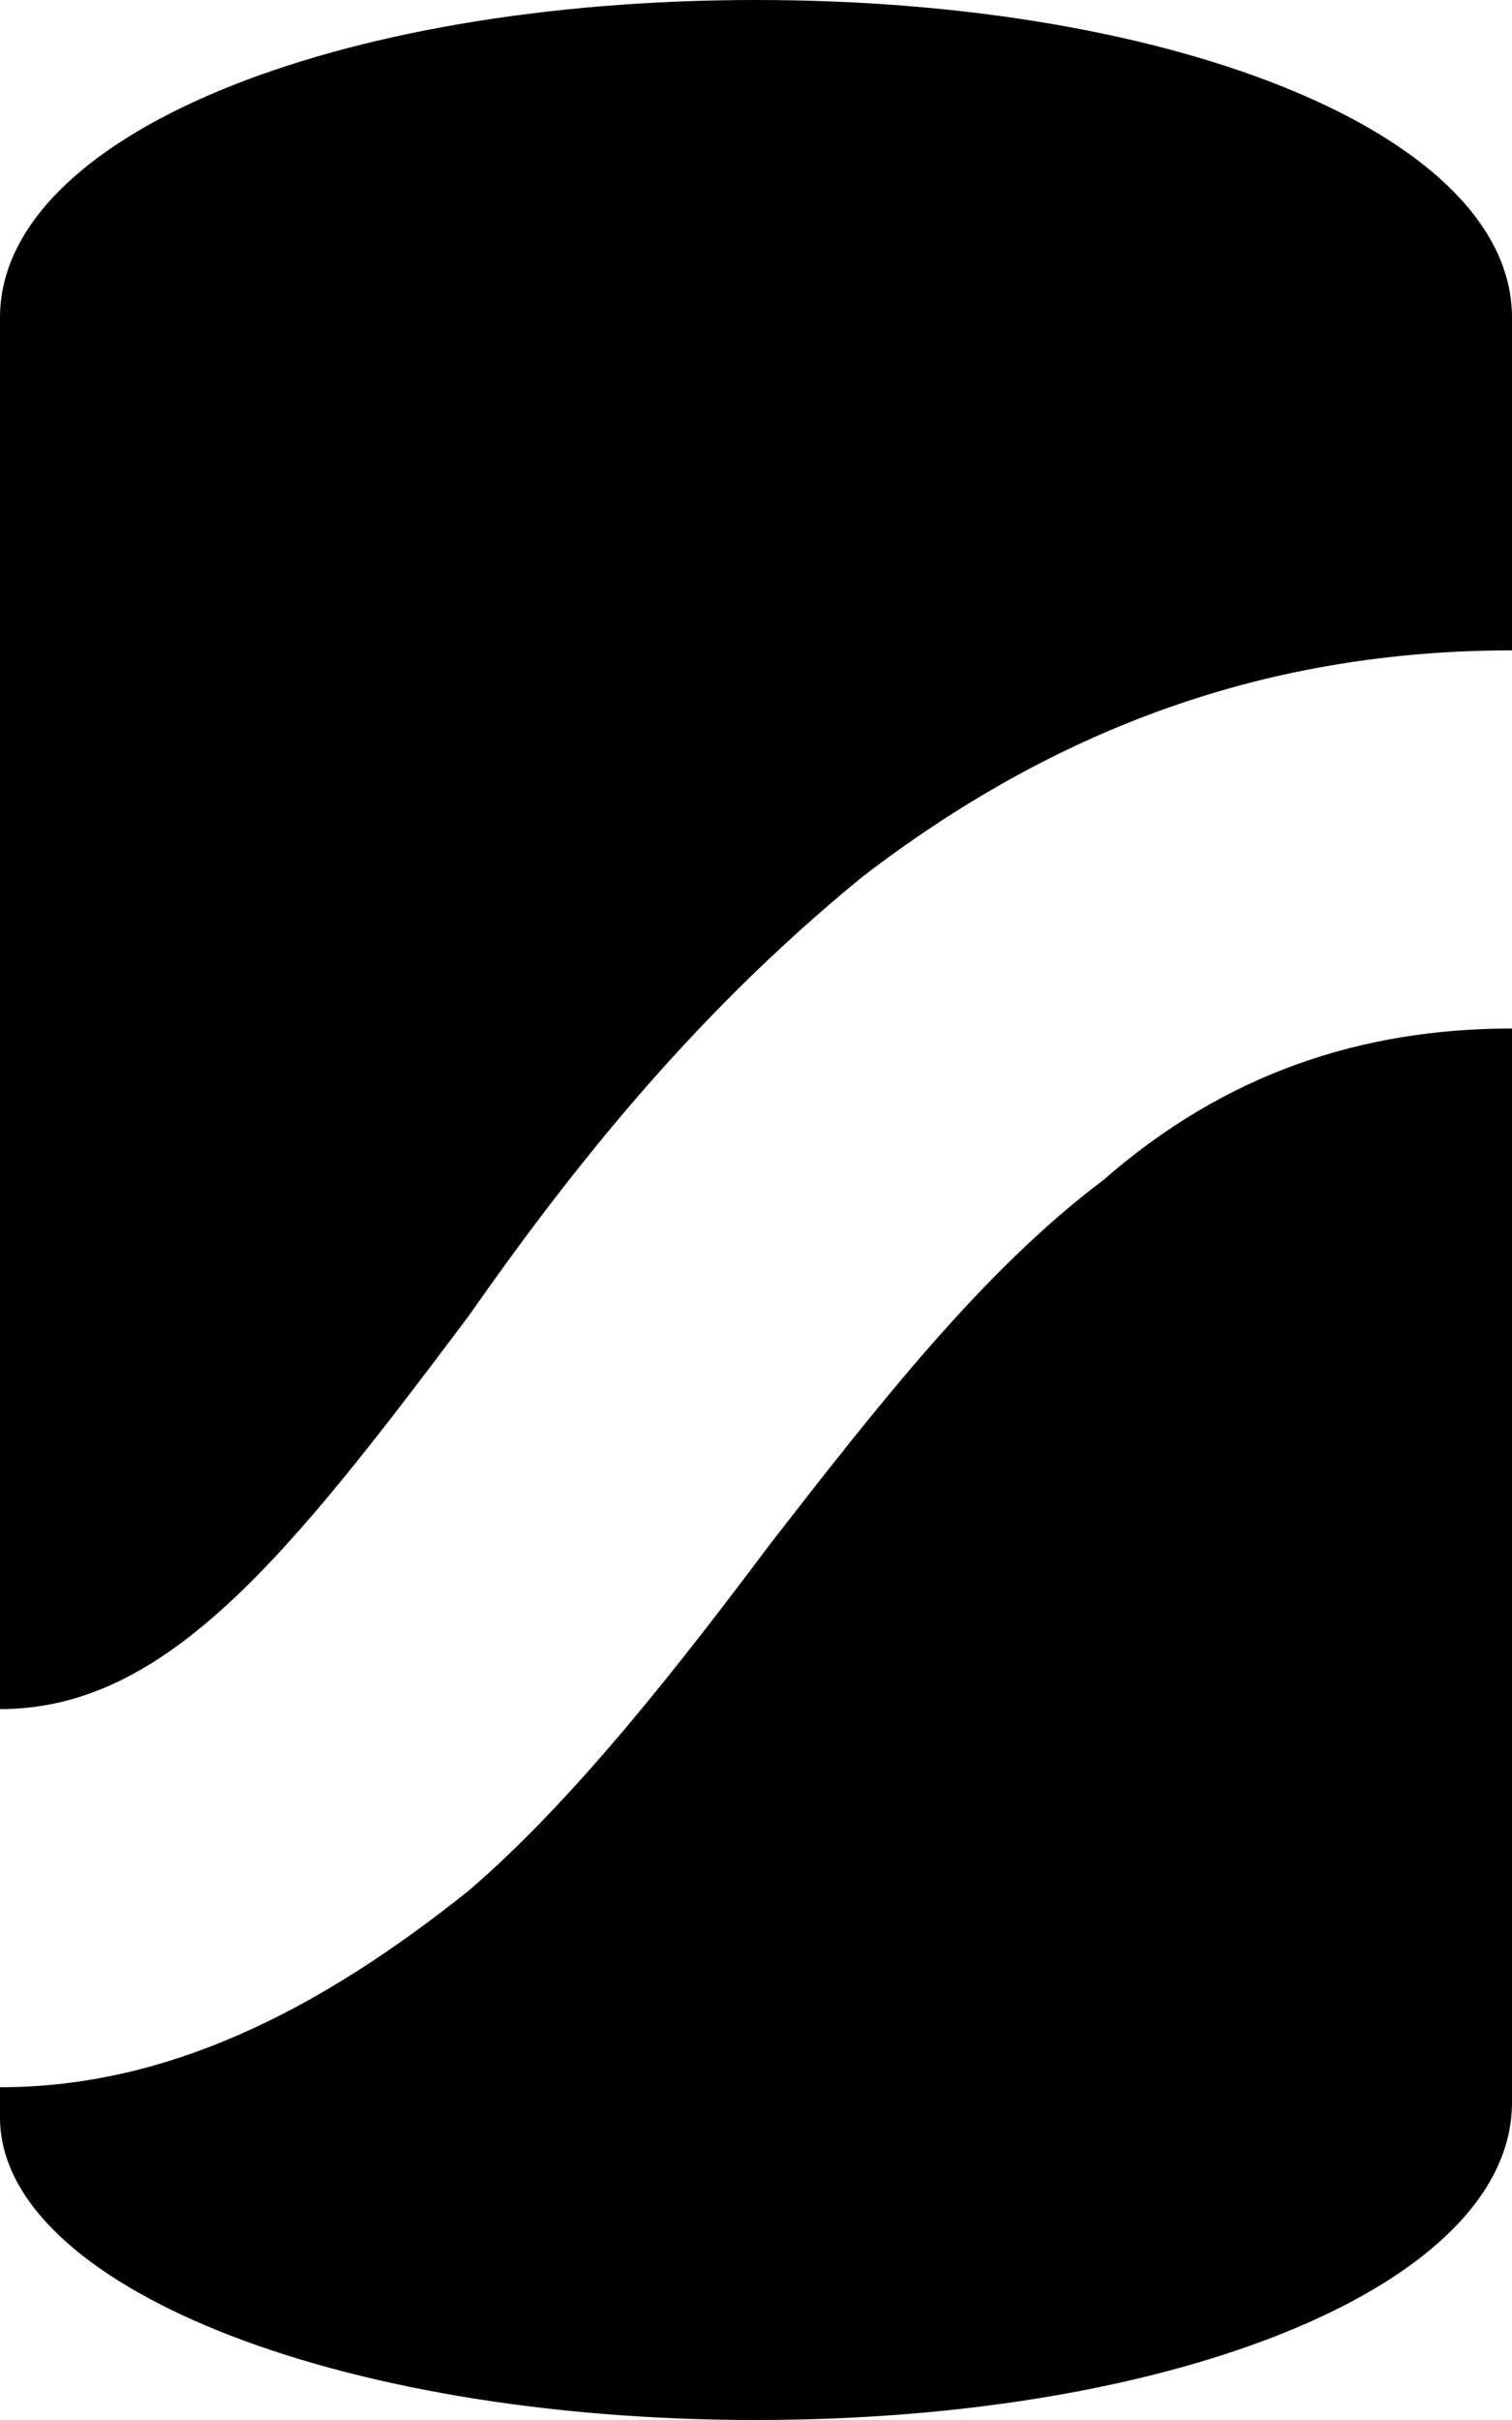 <?xml version="1.0" encoding="utf-8"?>
<!-- Generator: Adobe Illustrator 19.2.1, SVG Export Plug-In . SVG Version: 6.00 Build 0)  -->
<svg version="1.1" id="Layer_1" xmlns="http://www.w3.org/2000/svg" xmlns:xlink="http://www.w3.org/1999/xlink" x="0px" y="0px"
	 viewBox="0 0 10 16" enable-background="new 0 0 10 16" xml:space="preserve">
<g>
	<path d="M10,2.1C10,0.9,7.8,0,5,0S0,0.9,0,2.1h0v9.2c1.1,0,1.9-1,3.1-2.6c0.7-1,1.5-2,2.6-2.9C7,4.8,8.4,4.3,10,4.3L10,2.1L10,2.1z
		"/>
	<path d="M5.1,10.2c-0.6,0.8-1.3,1.7-2,2.3c-1,0.8-2,1.3-3.1,1.3v0.2h0c0,0,0,0,0,0C0,15.1,2.2,16,5,16s5-0.9,5-2.1c0,0,0,0,0,0h0
		V6.8c-1,0-1.9,0.3-2.7,1C6.5,8.4,5.8,9.3,5.1,10.2z"/>
</g>
</svg>
